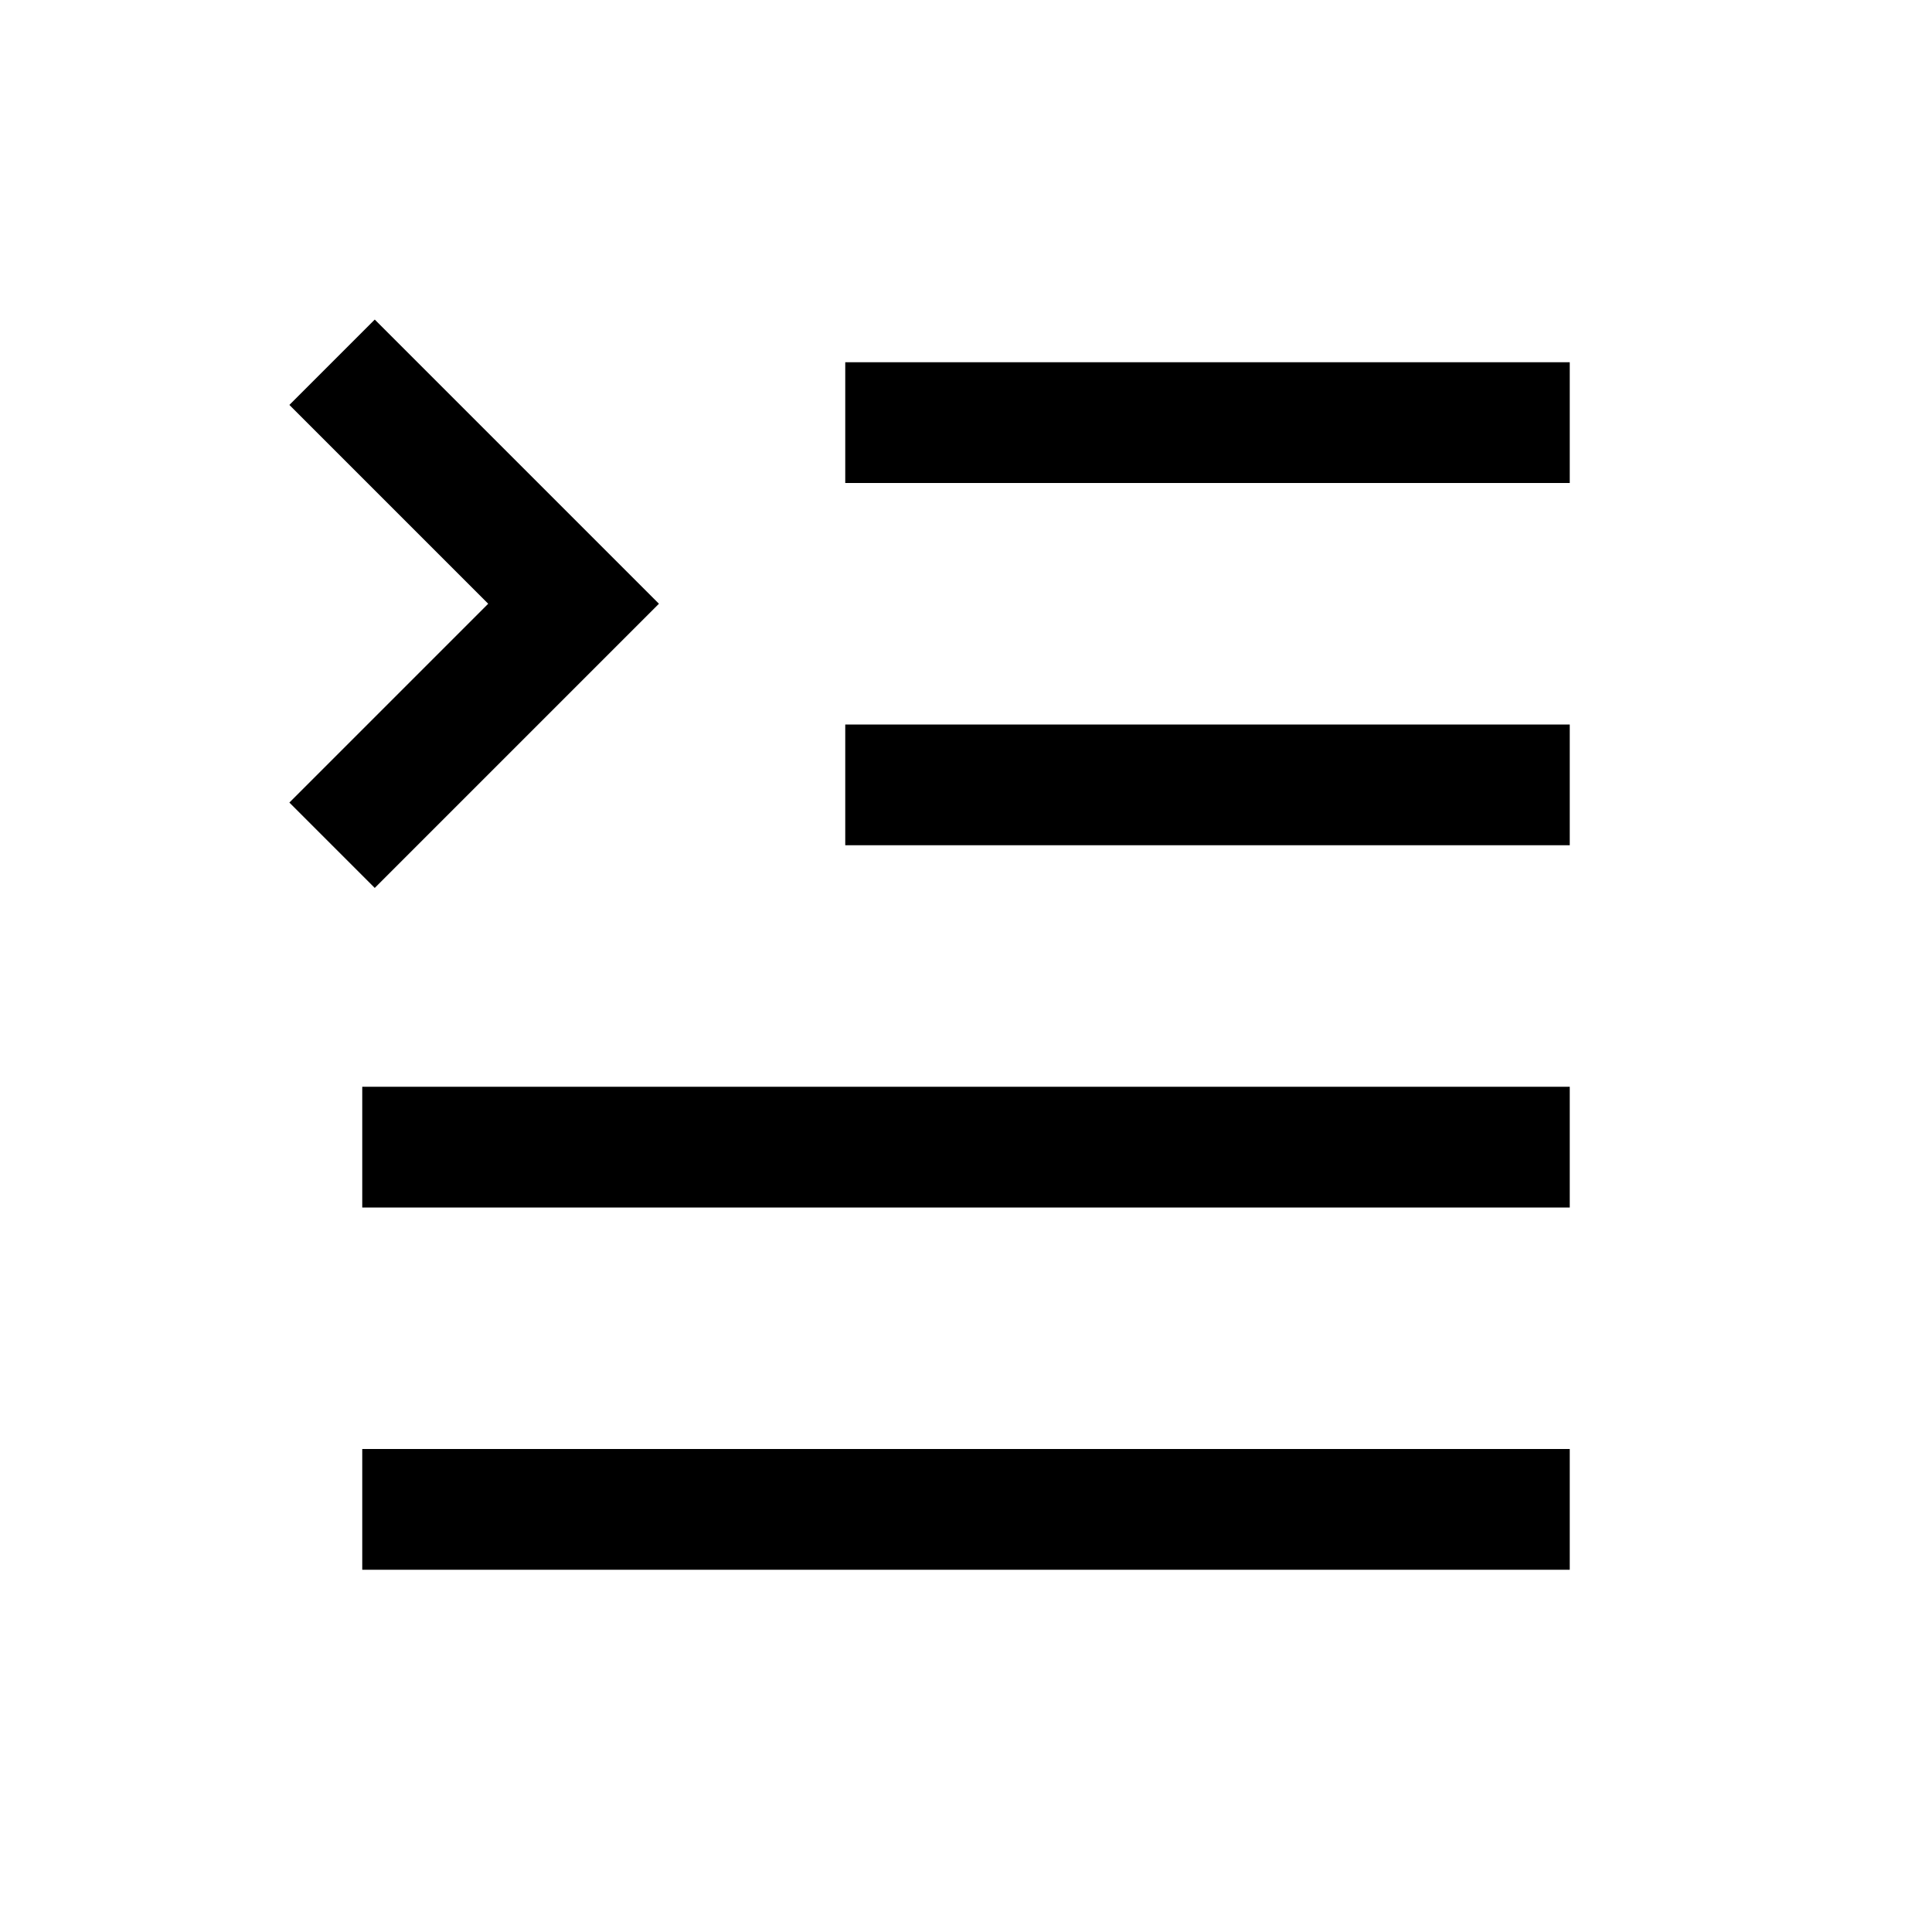 <svg width="32" height="32" viewBox="0 0 32 32" xmlns="http://www.w3.org/2000/svg">
    <path fill-rule="evenodd" d="M10.207 10.707l.707-.707-.707-.707-4-4-1.414 1.414L8.086 10l-3.293 3.293 1.414 1.414 4-4zM26 14H14v-2h12v2zm0-6H14V6h12v2zm0 12H6v-2h20v2zM6 26h20v-2H6v2z"/>
</svg>
